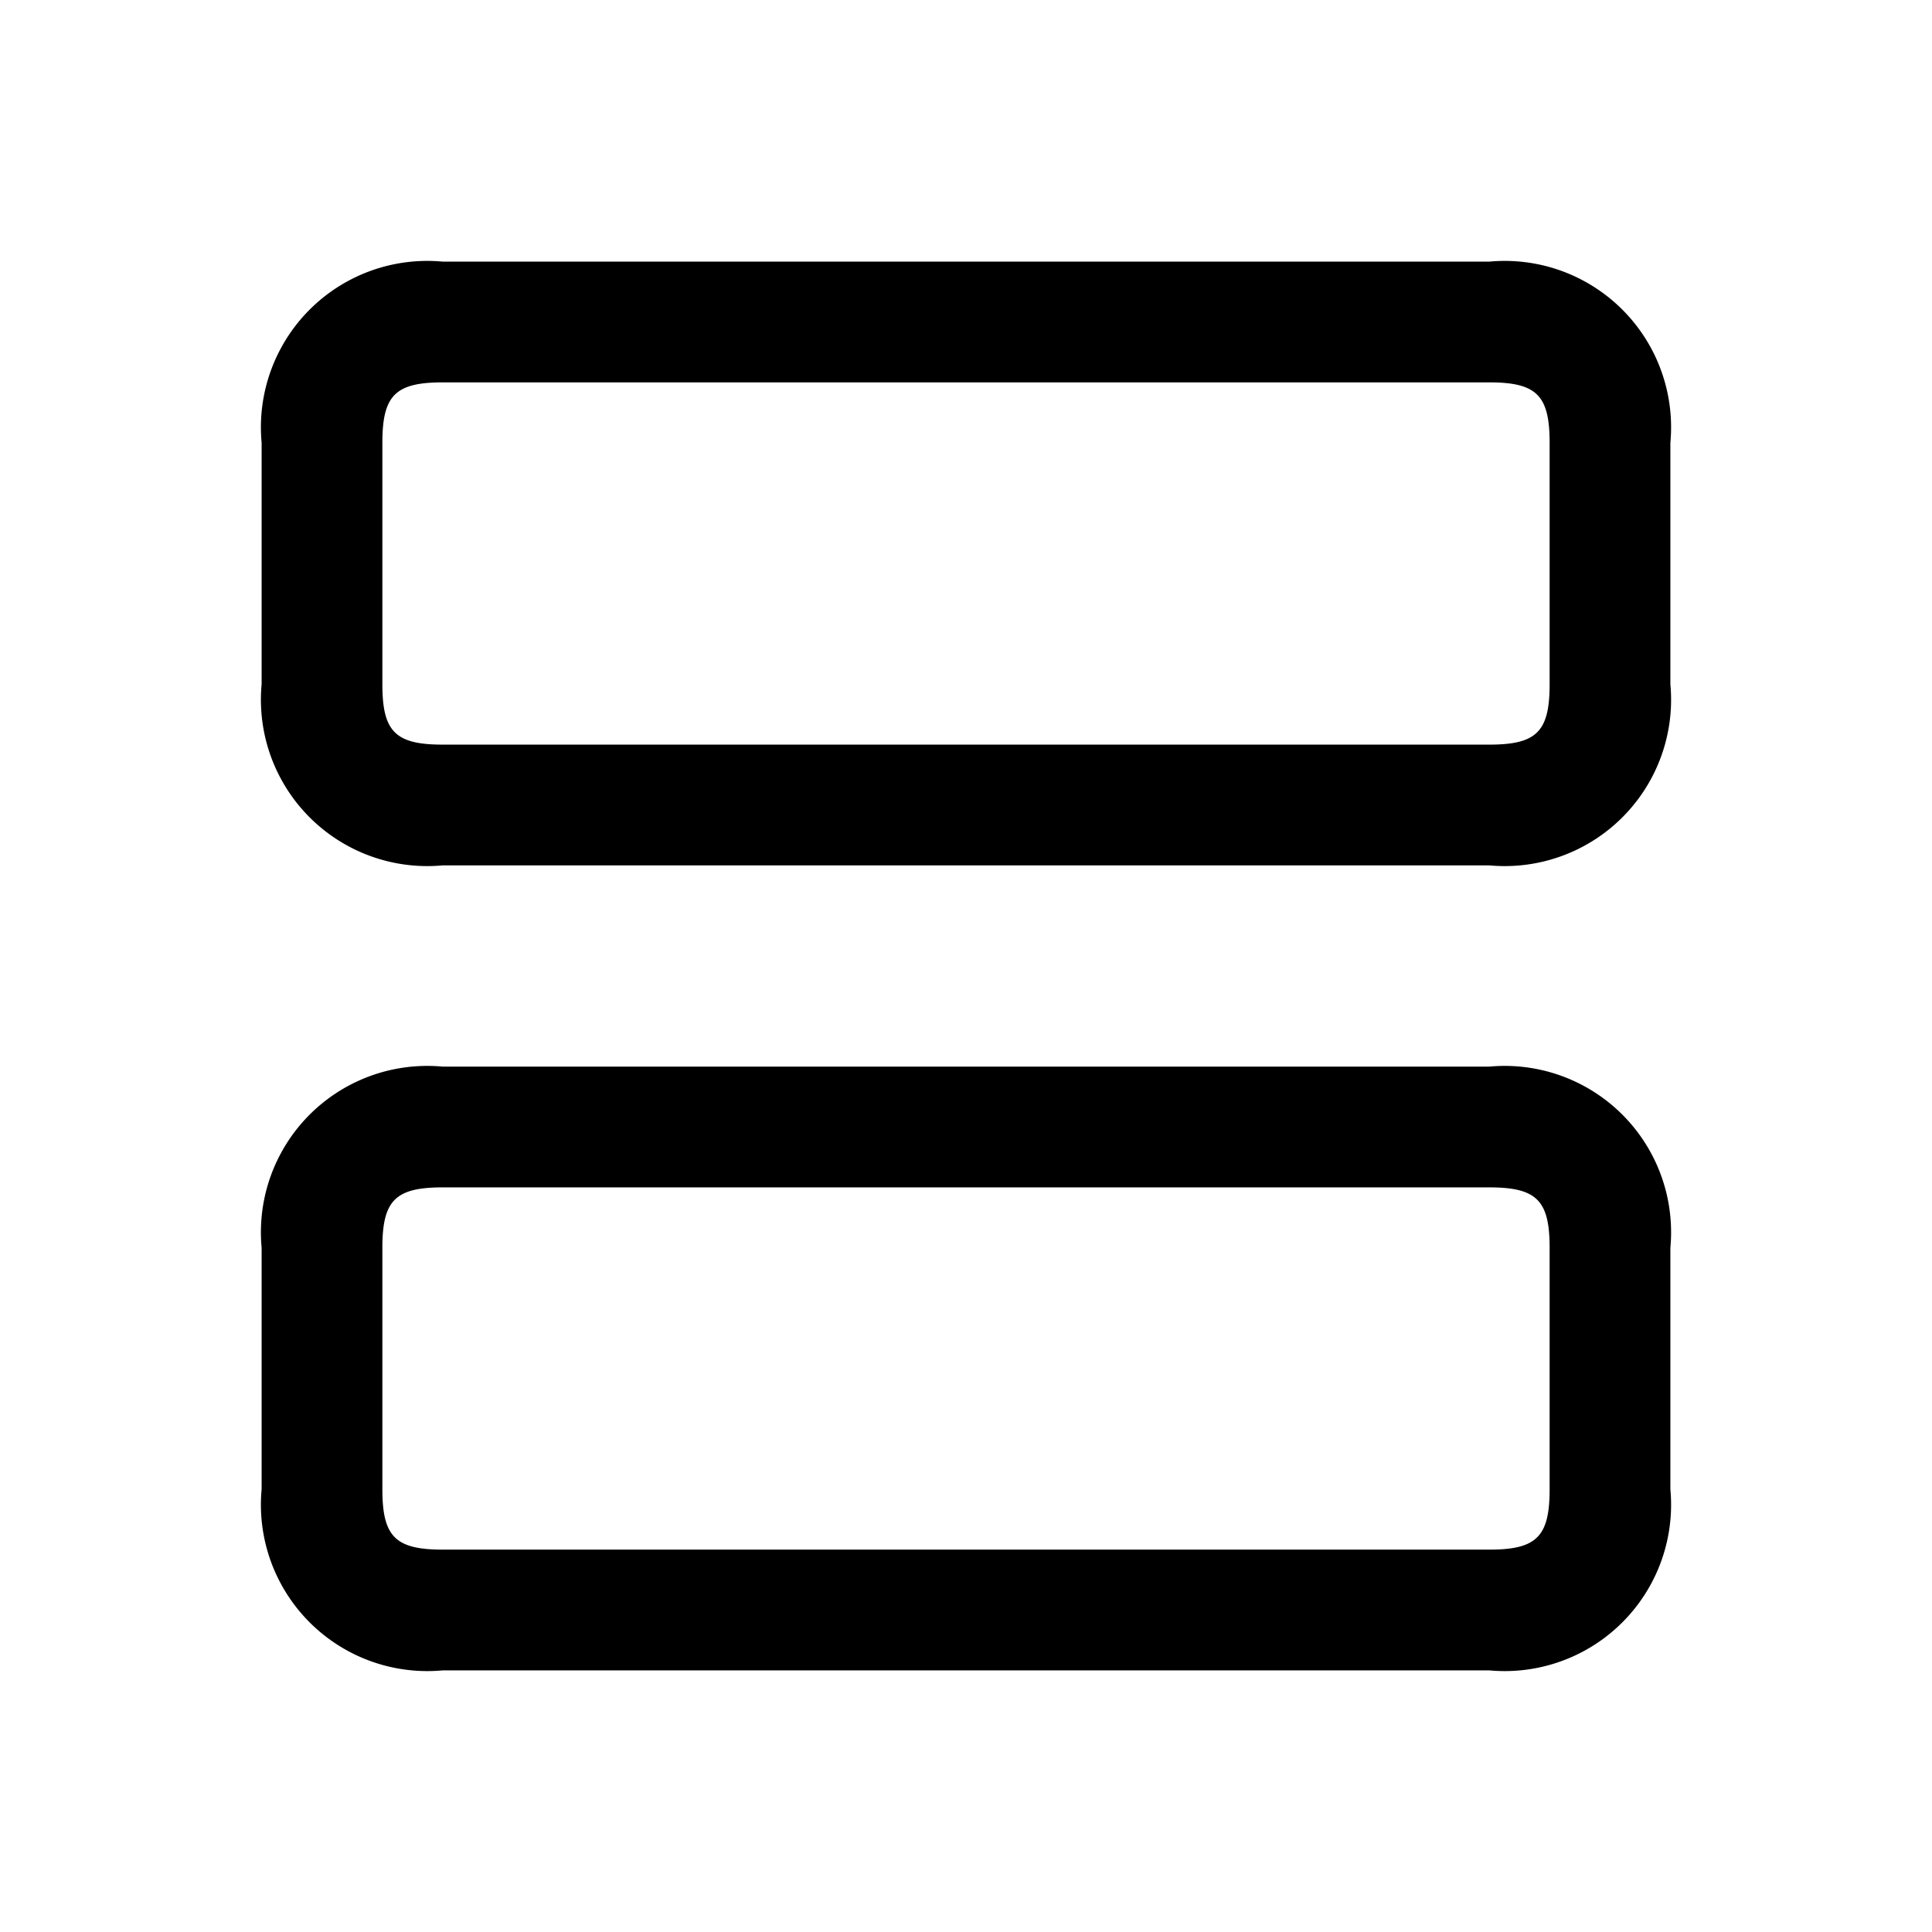 <svg xmlns="http://www.w3.org/2000/svg" width="24" height="24" viewBox="0 0 24 24">
    <path d="M18.5,10.75H5.5A2.067,2.067,0,0,1,3.25,8.5v-3A2.067,2.067,0,0,1,5.5,3.25h13A2.067,2.067,0,0,1,20.75,5.5v3A2.067,2.067,0,0,1,18.5,10.75Zm-13-6c-.589,0-.75.161-.75.75v3c0,.589.161.75.75.75h13c.589,0,.75-.161.75-.75v-3c0-.589-.161-.75-.75-.75Zm13,16H5.5A2.067,2.067,0,0,1,3.25,18.5v-3A2.067,2.067,0,0,1,5.5,13.25h13a2.067,2.067,0,0,1,2.25,2.25v3A2.067,2.067,0,0,1,18.5,20.75Zm-13-6c-.589,0-.75.161-.75.75v3c0,.589.161.75.75.75h13c.589,0,.75-.161.75-.75v-3c0-.589-.161-.75-.75-.75Z"/>
</svg>